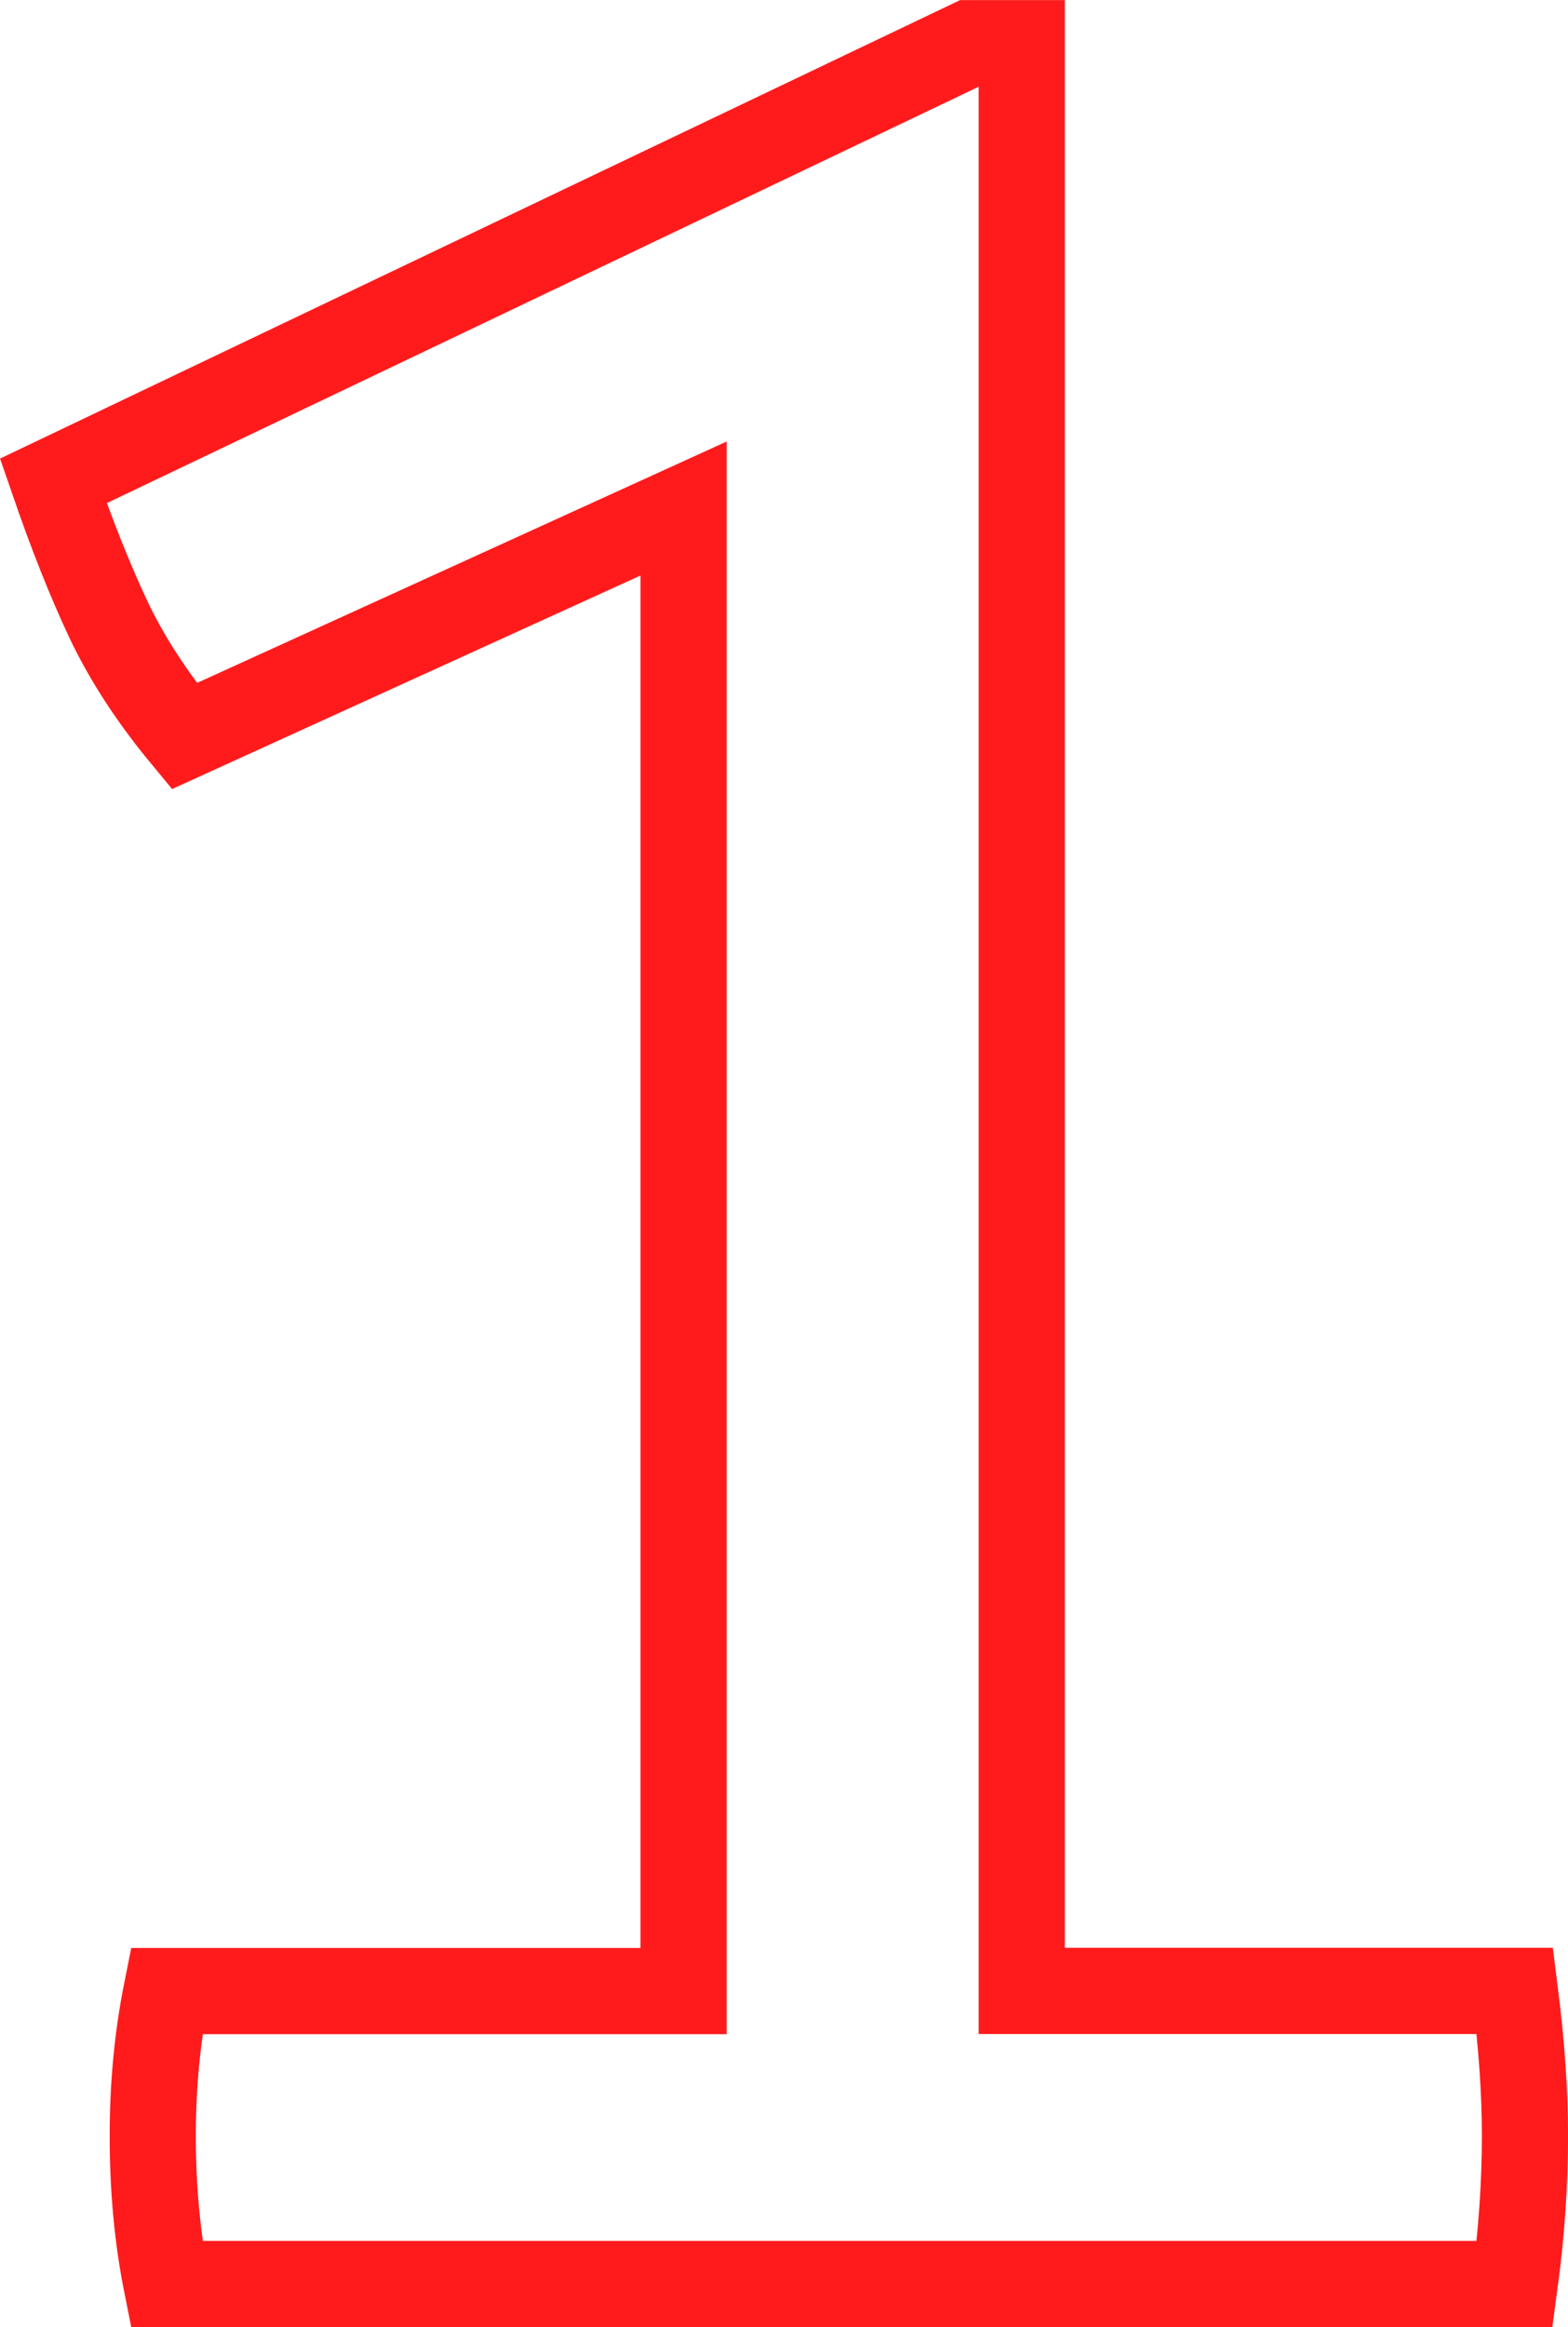<?xml version="1.0" encoding="UTF-8" standalone="no"?>
<svg
   xmlns:dc="http://purl.org/dc/elements/1.1/"
   xmlns:cc="http://creativecommons.org/ns#"
   xmlns:rdf="http://www.w3.org/1999/02/22-rdf-syntax-ns#"
   xmlns:svg="http://www.w3.org/2000/svg"
   xmlns="http://www.w3.org/2000/svg"
   xmlns:sodipodi="http://sodipodi.sourceforge.net/DTD/sodipodi-0.dtd"
   xmlns:inkscape="http://www.inkscape.org/namespaces/inkscape"
   width="33492.227"
   height="49693.227"
   viewBox="0 0 8.861 13.148"
   version="1.1"
   id="svg4"
   sodipodi:docname="1.svg"
   inkscape:version="0.92.2 (5c3e80d, 2017-08-06)">
  <defs
     id="defs8" />
  <sodipodi:namedview
     pagecolor="#ffffff"
     bordercolor="#666666"
     borderopacity="1"
     objecttolerance="10"
     gridtolerance="10"
     guidetolerance="10"
     inkscape:pageopacity="0"
     inkscape:pageshadow="2"
     inkscape:window-width="1920"
     inkscape:window-height="1001"
     id="namedview6"
     showgrid="false"
     fit-margin-top="0"
     fit-margin-left="0"
     fit-margin-right="0"
     fit-margin-bottom="0"
     inkscape:zoom="0.01"
     inkscape:cx="71455.736"
     inkscape:cy="15245.98"
     inkscape:window-x="-9"
     inkscape:window-y="-9"
     inkscape:window-maximized="1"
     inkscape:current-layer="svg4" />
  <path
     d="m 1.041,4.159 q -0.273,-0.33 -0.43,-0.662 -0.155,-0.33 -0.31,-0.78 l 5.18,-2.473 h 0.293 V 11.248 h 2.787 q 0.057,0.448 0.057,0.818 0,0.41 -0.058,0.838 h -7.619 q -0.078,-0.39 -0.078,-0.837 0,-0.428 0.078,-0.818 h 2.922 v -8.376 z"
     style="font-size:19.479px;font-family:Aller;-inkscape-font-specification:'Aller, Normal';font-variant-ligatures:normal;font-variant-caps:normal;font-variant-numeric:normal;font-feature-settings:normal;text-align:start;letter-spacing:0;word-spacing:0;fill:none;fill-opacity:1;stroke:#ff1b1c;stroke-width:0.487;stroke-opacity:1"
     font-size="19.479"
     letter-spacing="0"
     word-spacing="0"
     id="path2"
     inkscape:connector-curvature="0" />
</svg>
